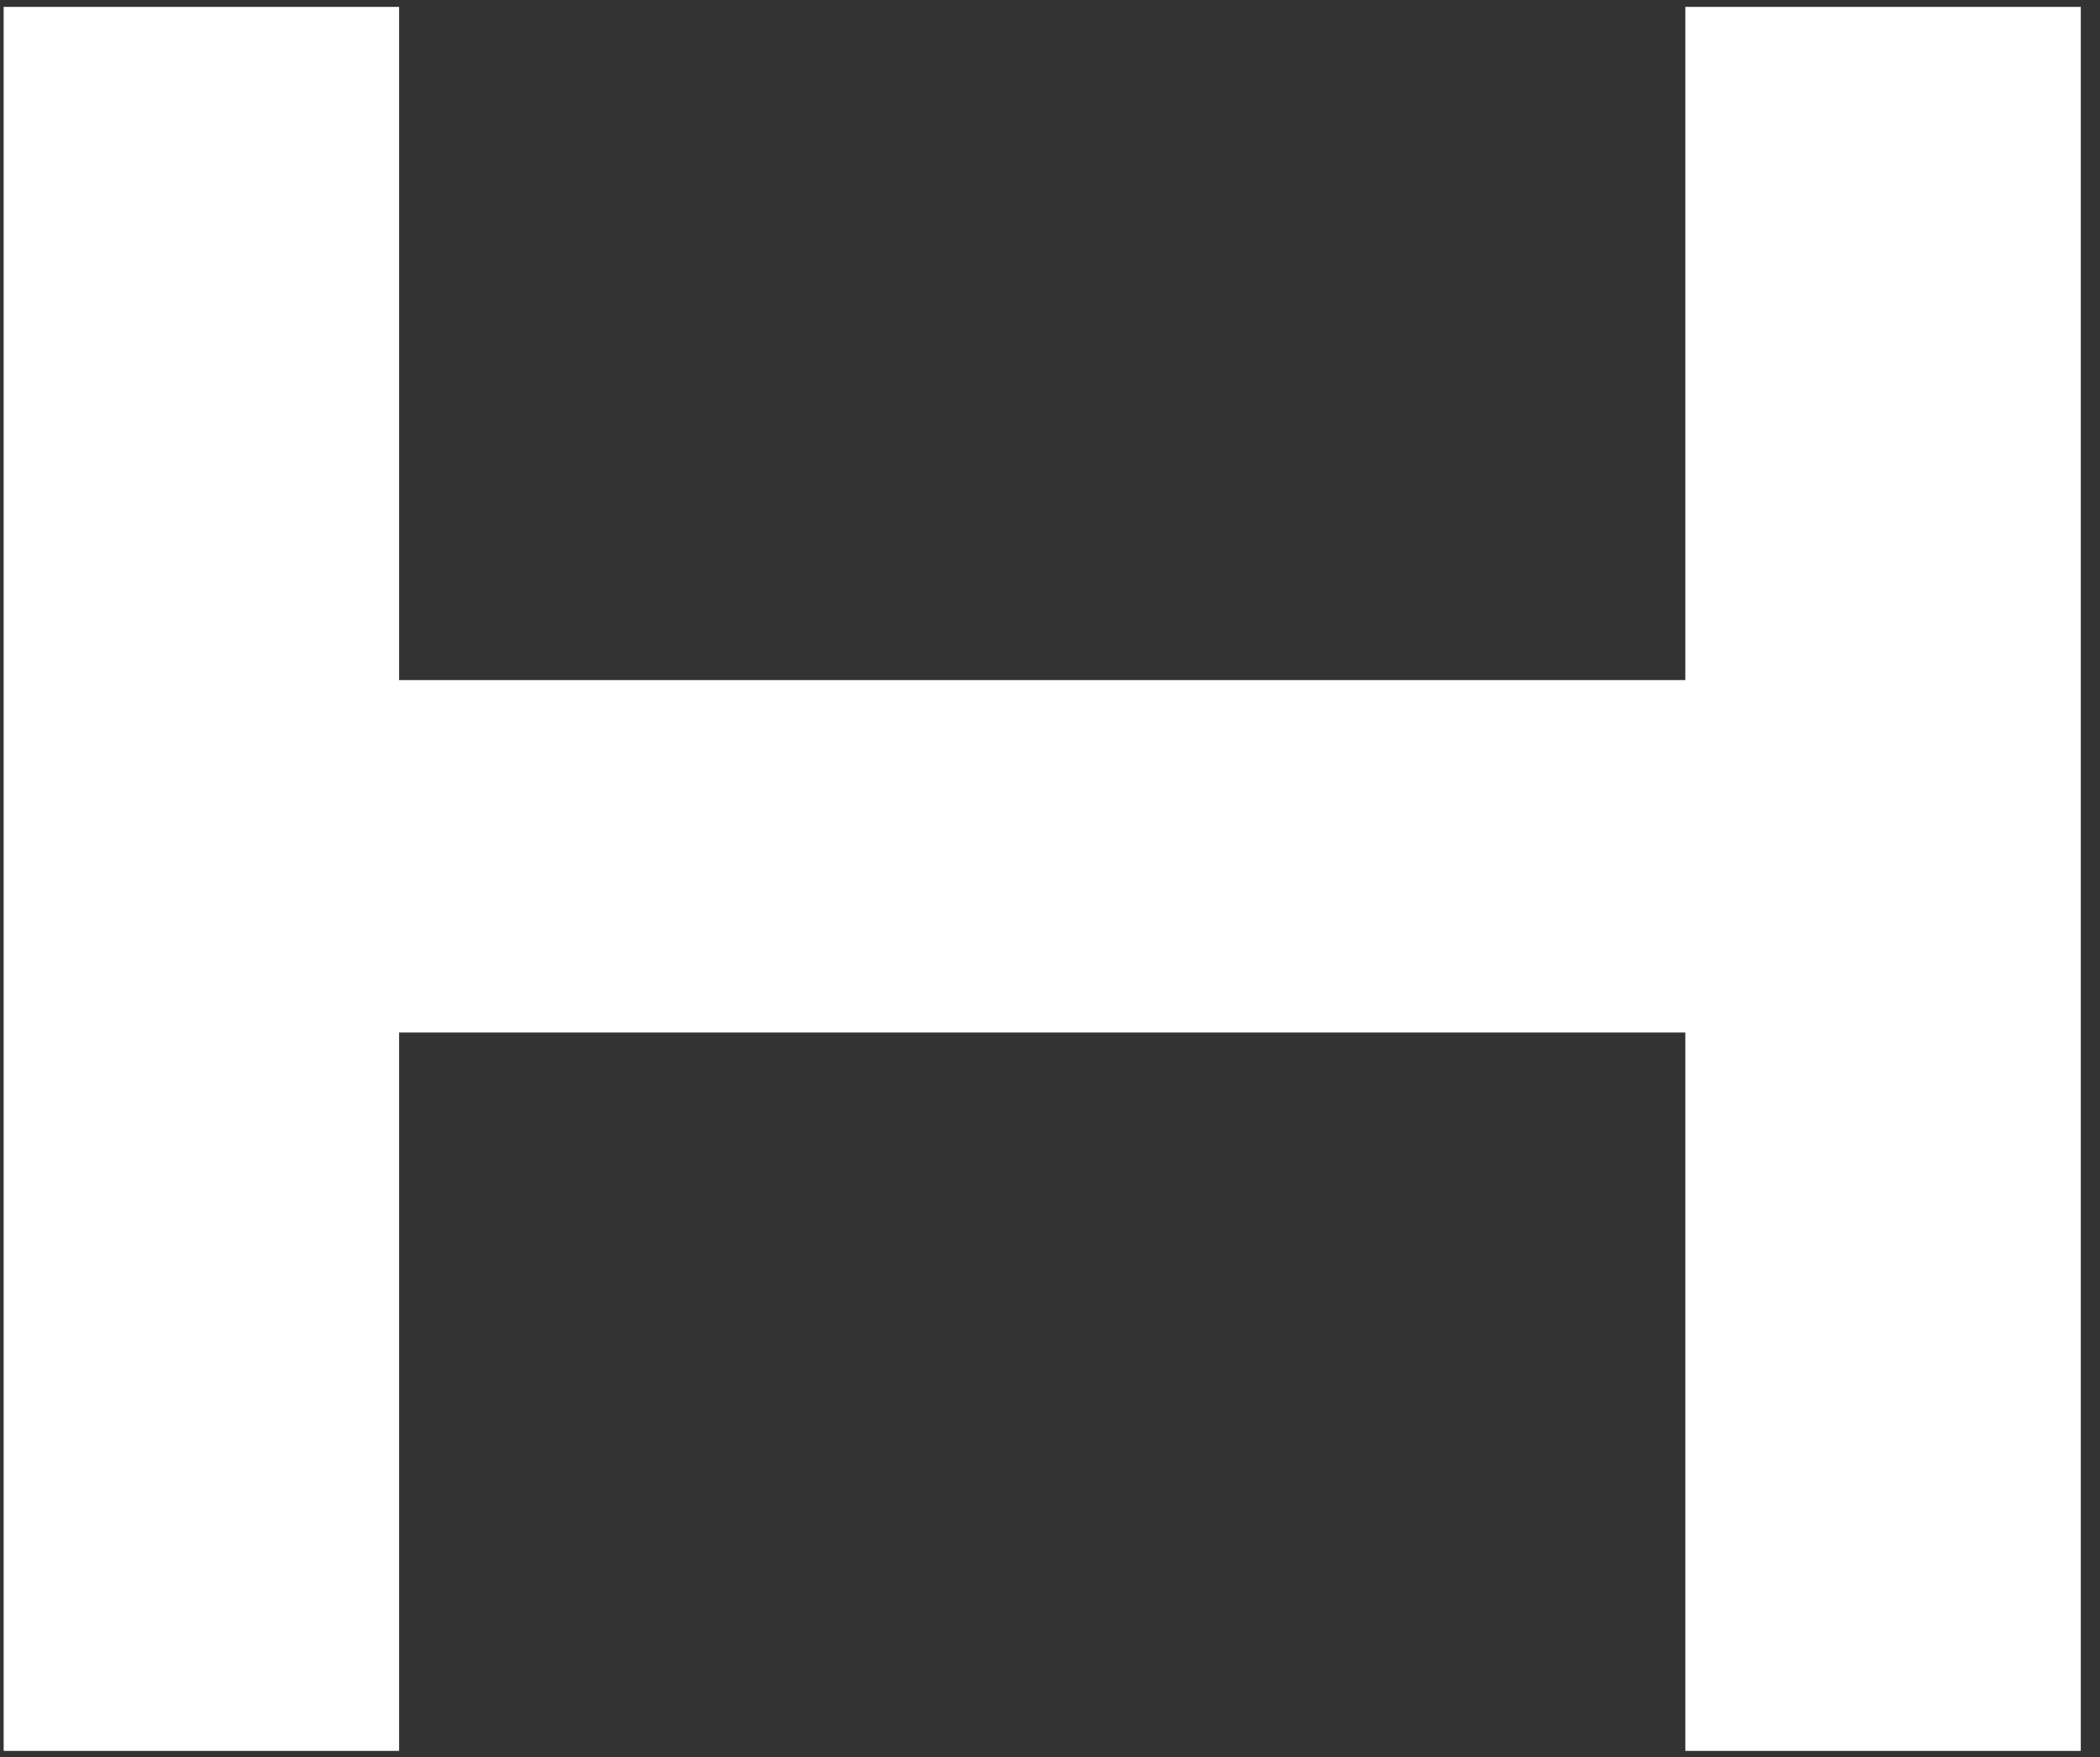 <svg width="92" height="77" viewBox="0 0 92 77" fill="none" xmlns="http://www.w3.org/2000/svg">
<rect x="0" y="0" width="92" height="77" fill="#333333" stroke="none"/>
<path d="M73.834 45.241H17.484V76.718H0.16V0.302H17.484V29.799H73.834V0.302H91.158V76.718H73.834V45.241Z" fill="white"/>
</svg>
